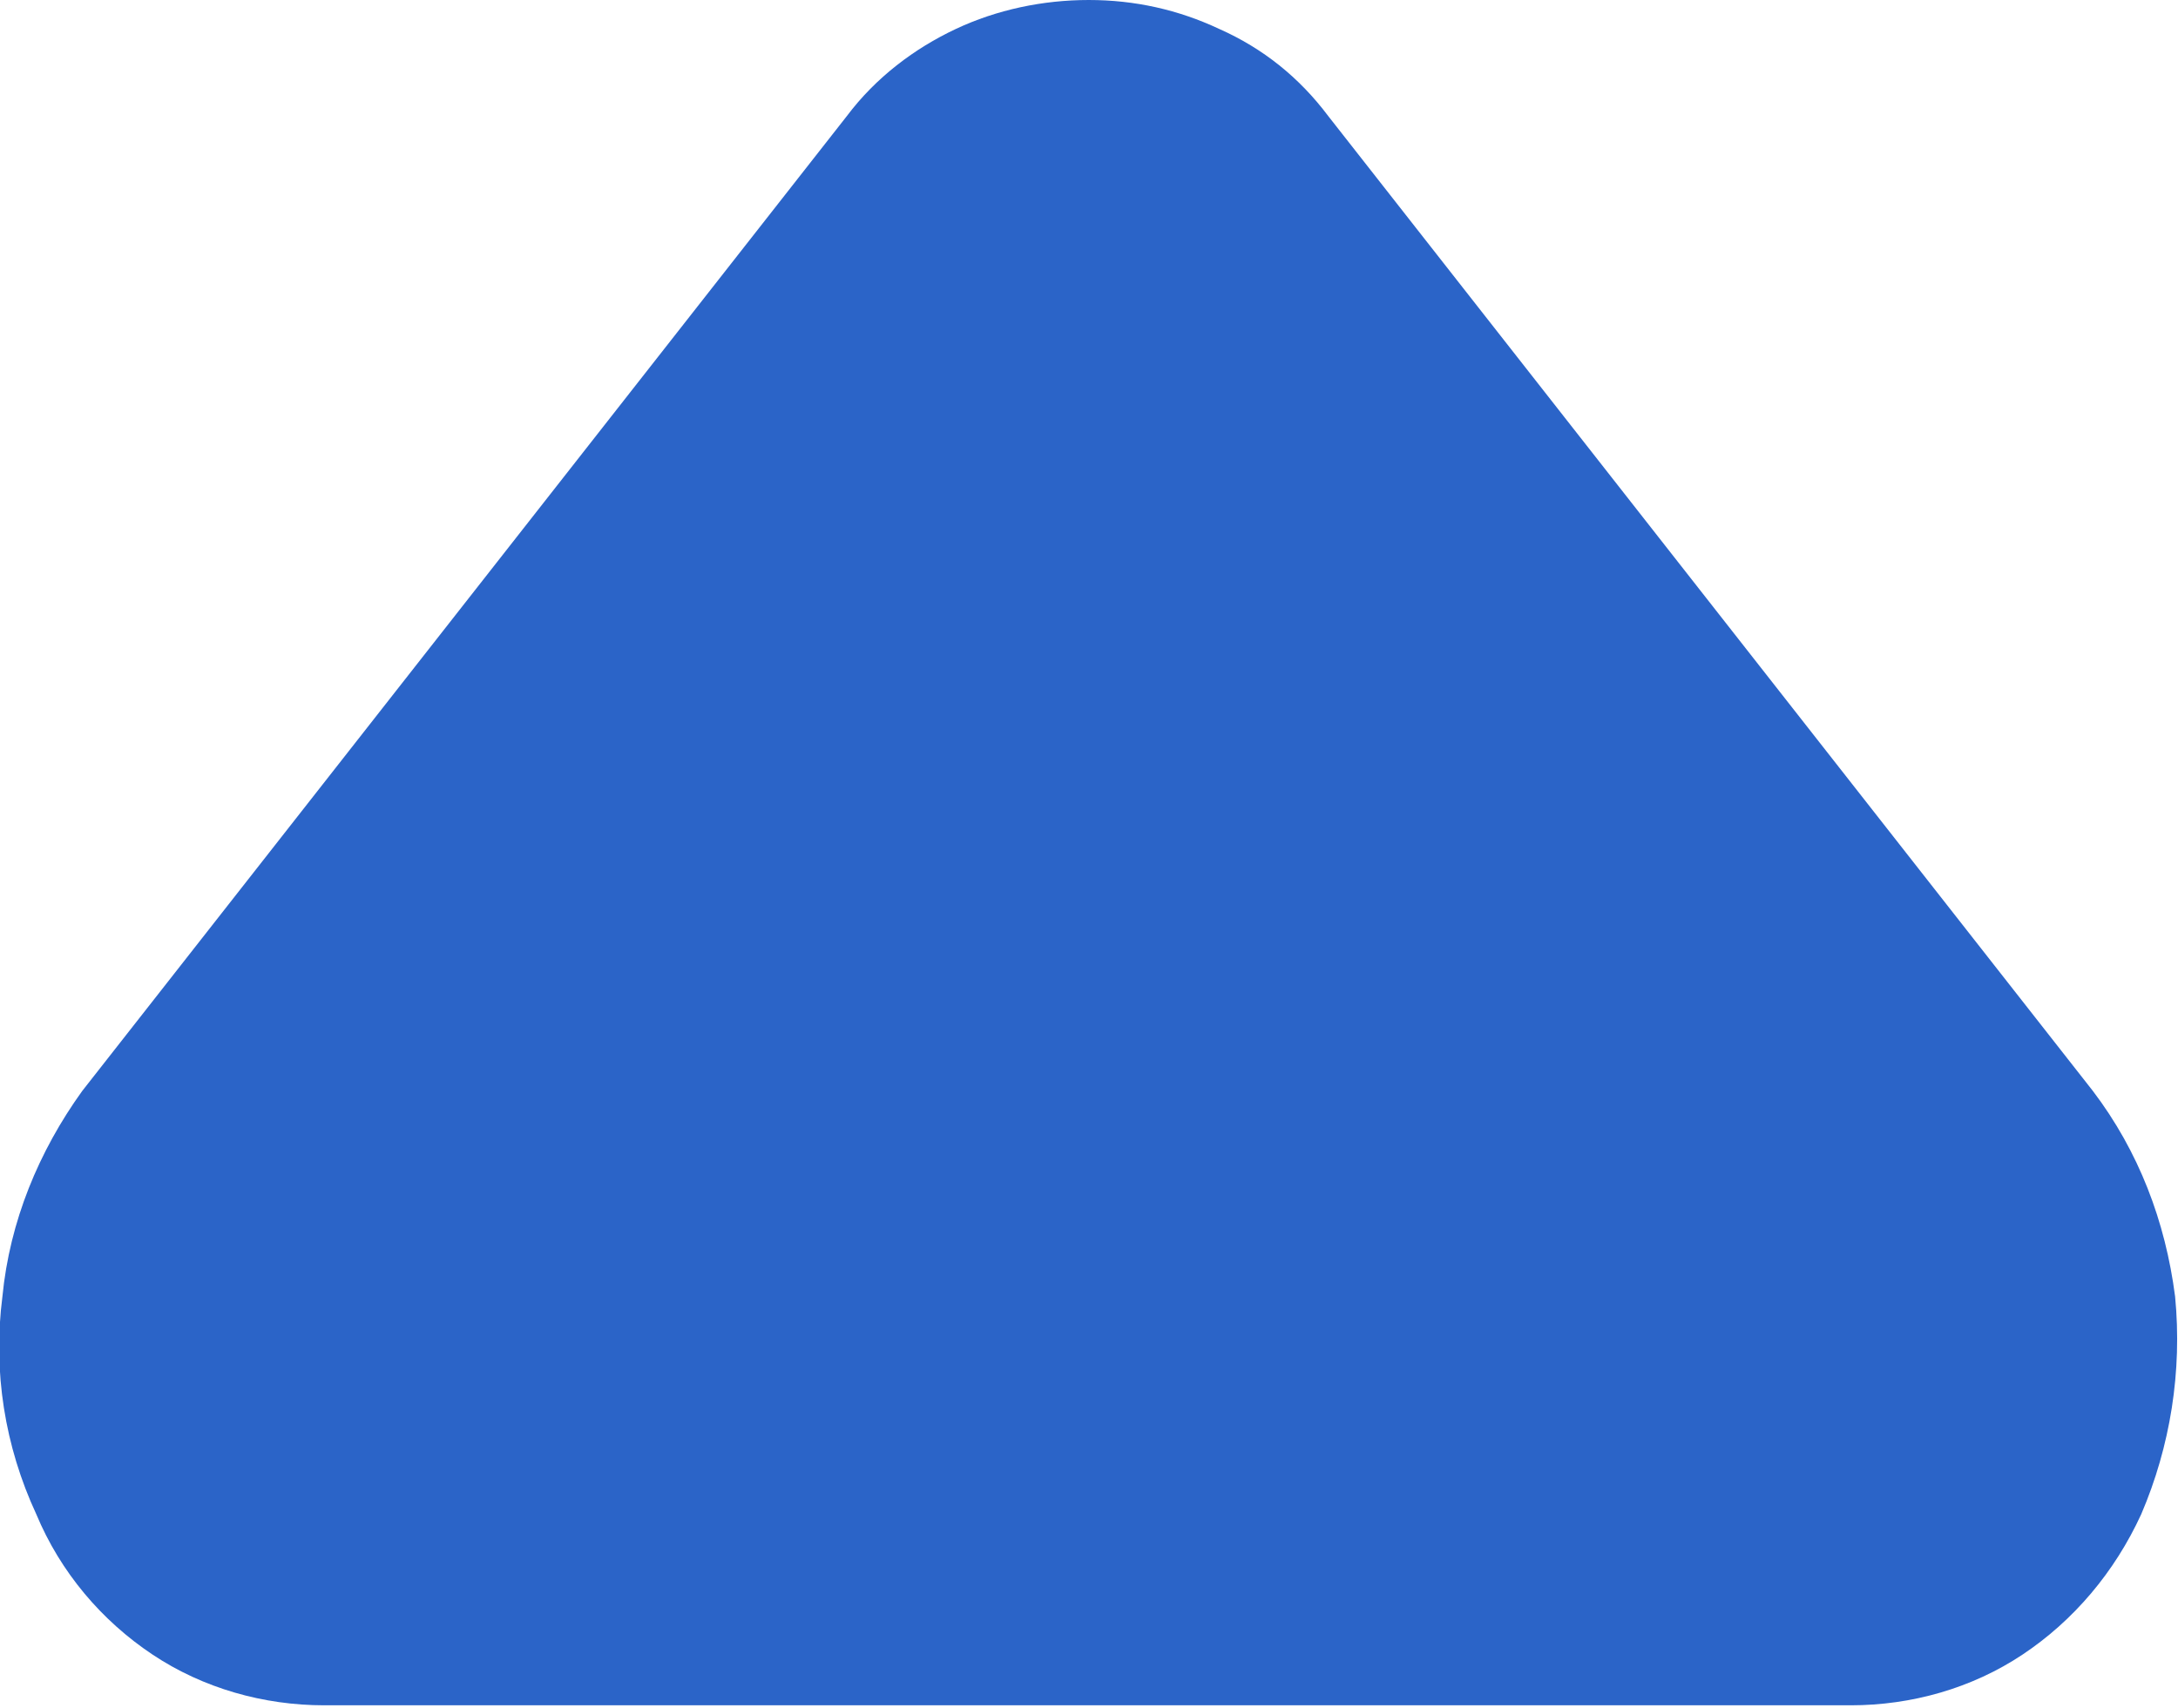 <svg width="9.002" height="7.06" viewBox="0 0 9.002 7.06" fill="none" xmlns="http://www.w3.org/2000/svg" xmlns:xlink="http://www.w3.org/1999/xlink">
	<desc>
			Created with Pixso.
	</desc>
	<defs/>
	<path id="evaArrowUpFill2" d="M7.65 7.05L1.34 7.05C1.09 7.05 0.84 6.98 0.63 6.84C0.42 6.7 0.25 6.5 0.15 6.26C0.02 5.98 -0.03 5.67 0.01 5.36C0.04 5.05 0.16 4.76 0.34 4.51L3.5 0.48C3.62 0.32 3.78 0.2 3.95 0.12C4.12 0.04 4.31 0 4.5 0C4.69 0 4.87 0.04 5.04 0.12C5.22 0.2 5.37 0.32 5.49 0.48L8.65 4.51C8.84 4.76 8.95 5.05 8.99 5.36C9.02 5.67 8.97 5.98 8.85 6.26C8.74 6.5 8.57 6.7 8.36 6.84C8.15 6.98 7.9 7.05 7.65 7.05Z" fill="#2B64C8" fill-opacity="1" fill-rule="nonzero"/>
</svg>

